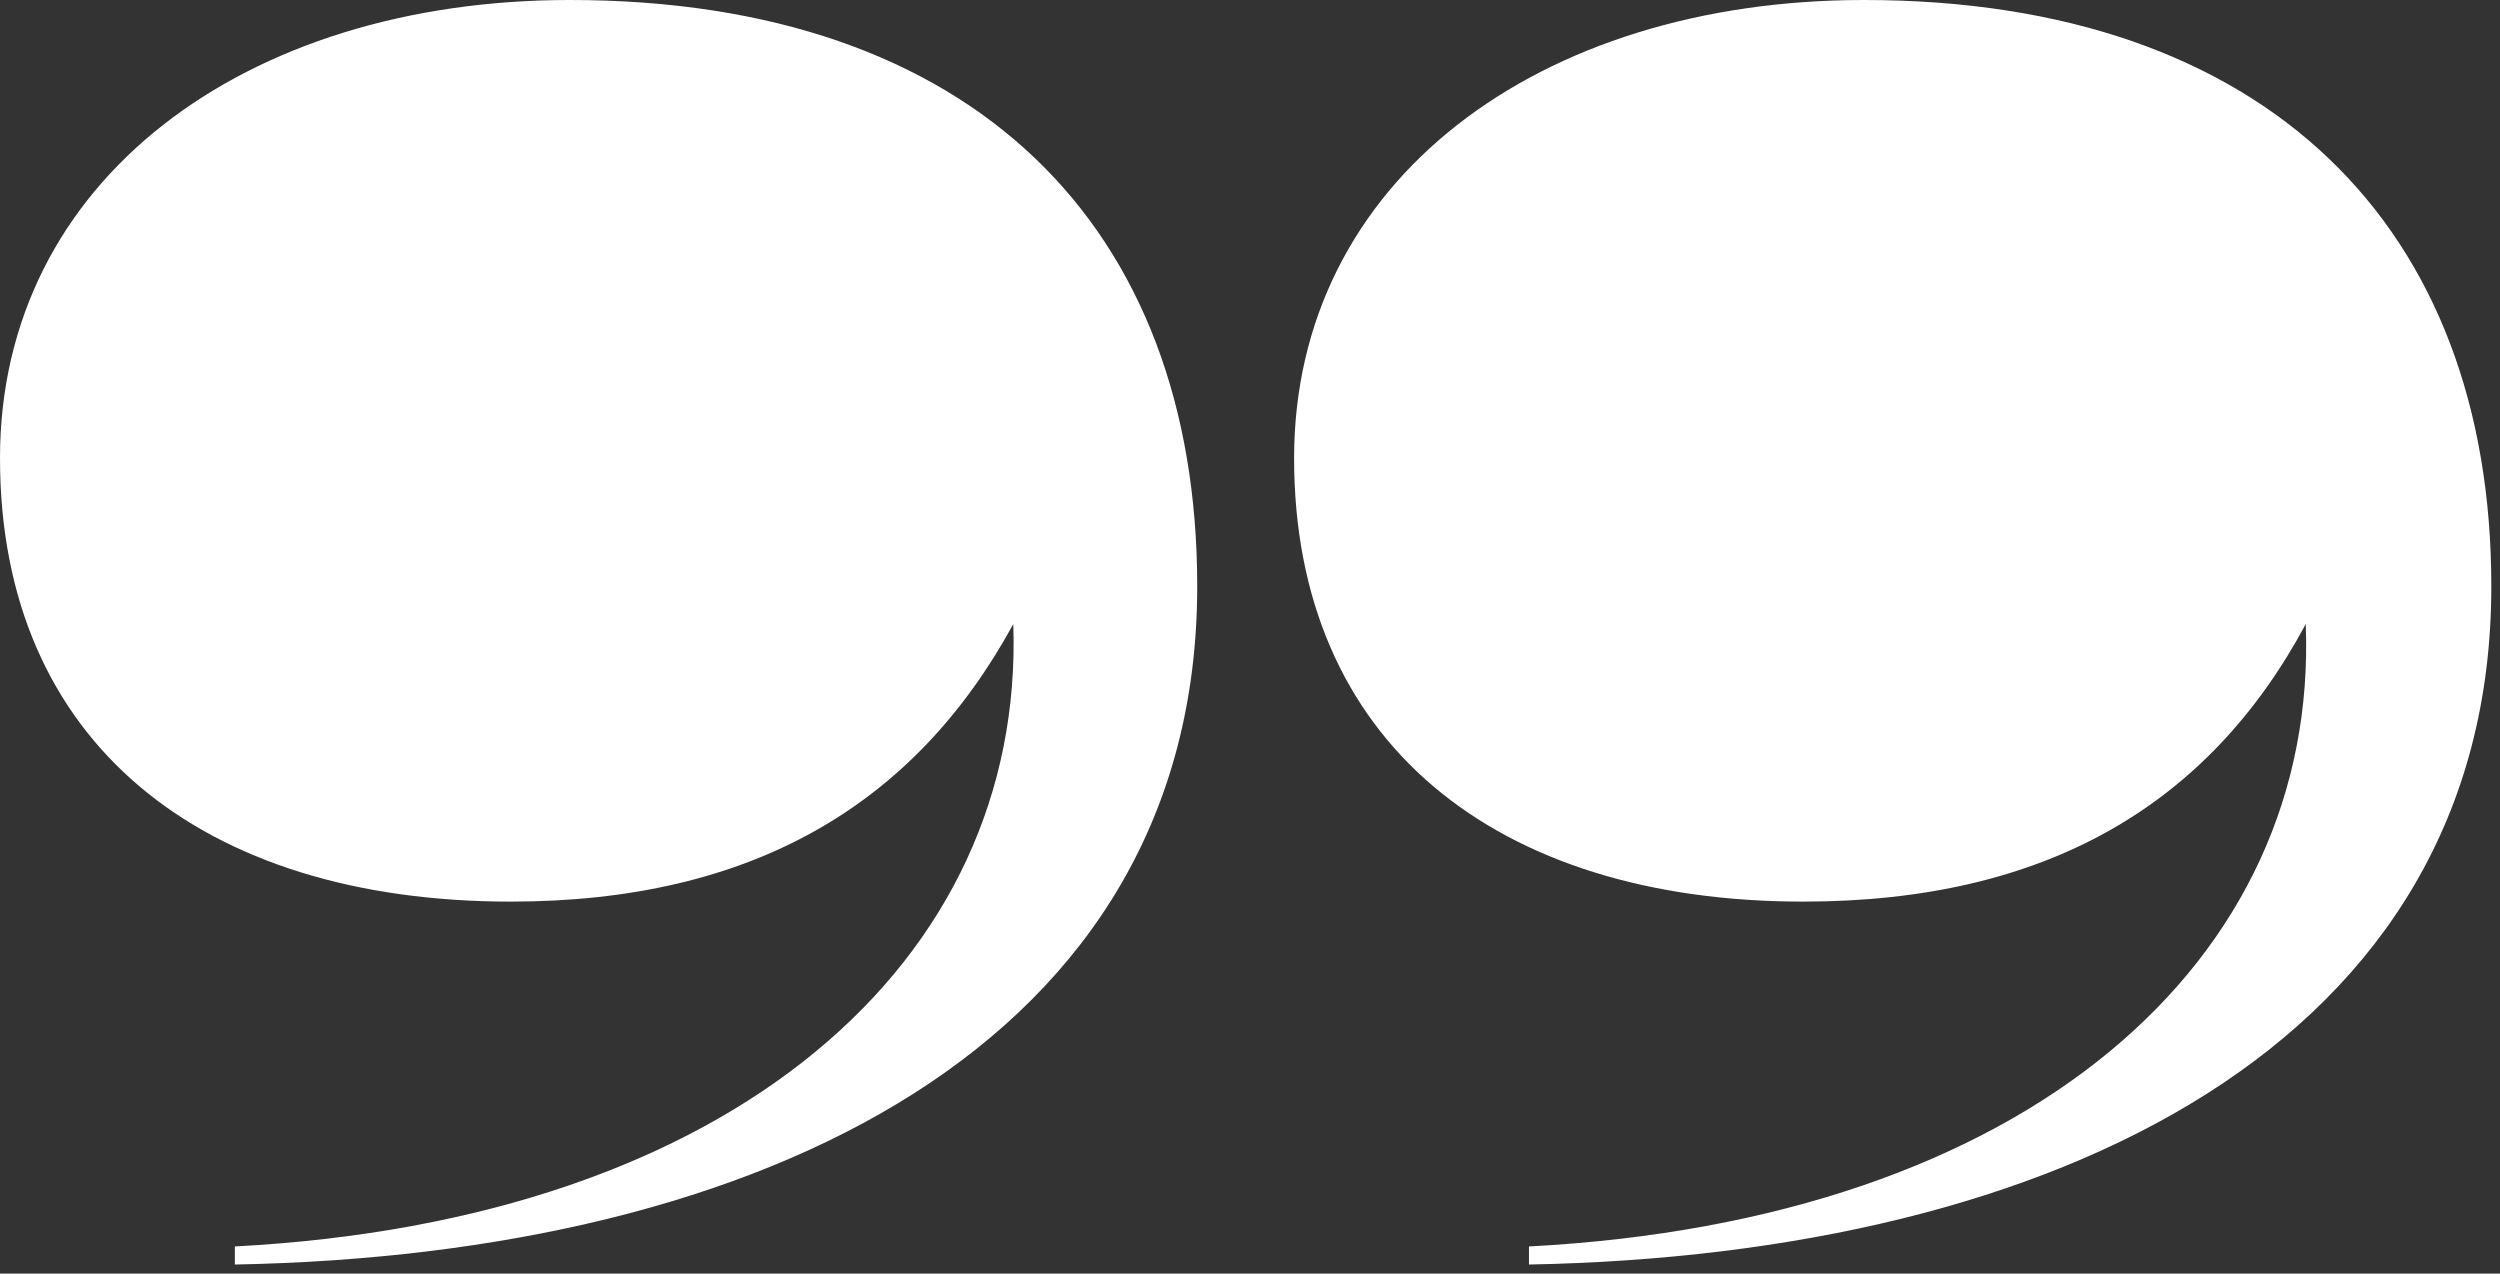 <?xml version="1.0" encoding="UTF-8" standalone="no"?>
<svg width="53px" height="27px" viewBox="0 0 53 27" version="1.1" xmlns="http://www.w3.org/2000/svg" xmlns:xlink="http://www.w3.org/1999/xlink">
    <rect x="0" y="0" width="53" height="27" fill="#333333" stroke="none"/>
    <defs></defs>
    <g id="Card-design-v2" stroke="none" stroke-width="1" fill="none" fill-rule="evenodd">
        <g id="Quote-Copy-4" transform="translate(-17, -89)" fill="#FFFFFF">
            <path d="M56.516,89 C49.623,89 44.435,92.83 44.435,98.714 C44.435,104.737 48.717,108.114 55.228,108.114 C60.381,108.114 63.828,106.06 65.882,102.23 C66.16,109.367 59.998,114.868 49.414,115.425 L49.414,115.808 C60.555,115.599 69.816,111.143 69.816,101.429 C69.816,93.805 65.046,89 56.516,89 L56.516,89 Z M29.081,89 C22.188,89 17,92.83 17,98.714 C17,104.737 21.282,108.114 27.828,108.114 C32.946,108.114 36.393,106.06 38.482,102.23 C38.725,109.367 32.563,114.868 21.979,115.425 L21.979,115.808 C33.155,115.599 42.381,111.143 42.381,101.429 C42.381,93.805 37.646,89 29.081,89 L29.081,89 Z" id="”"></path>
        </g>
    </g>
</svg>